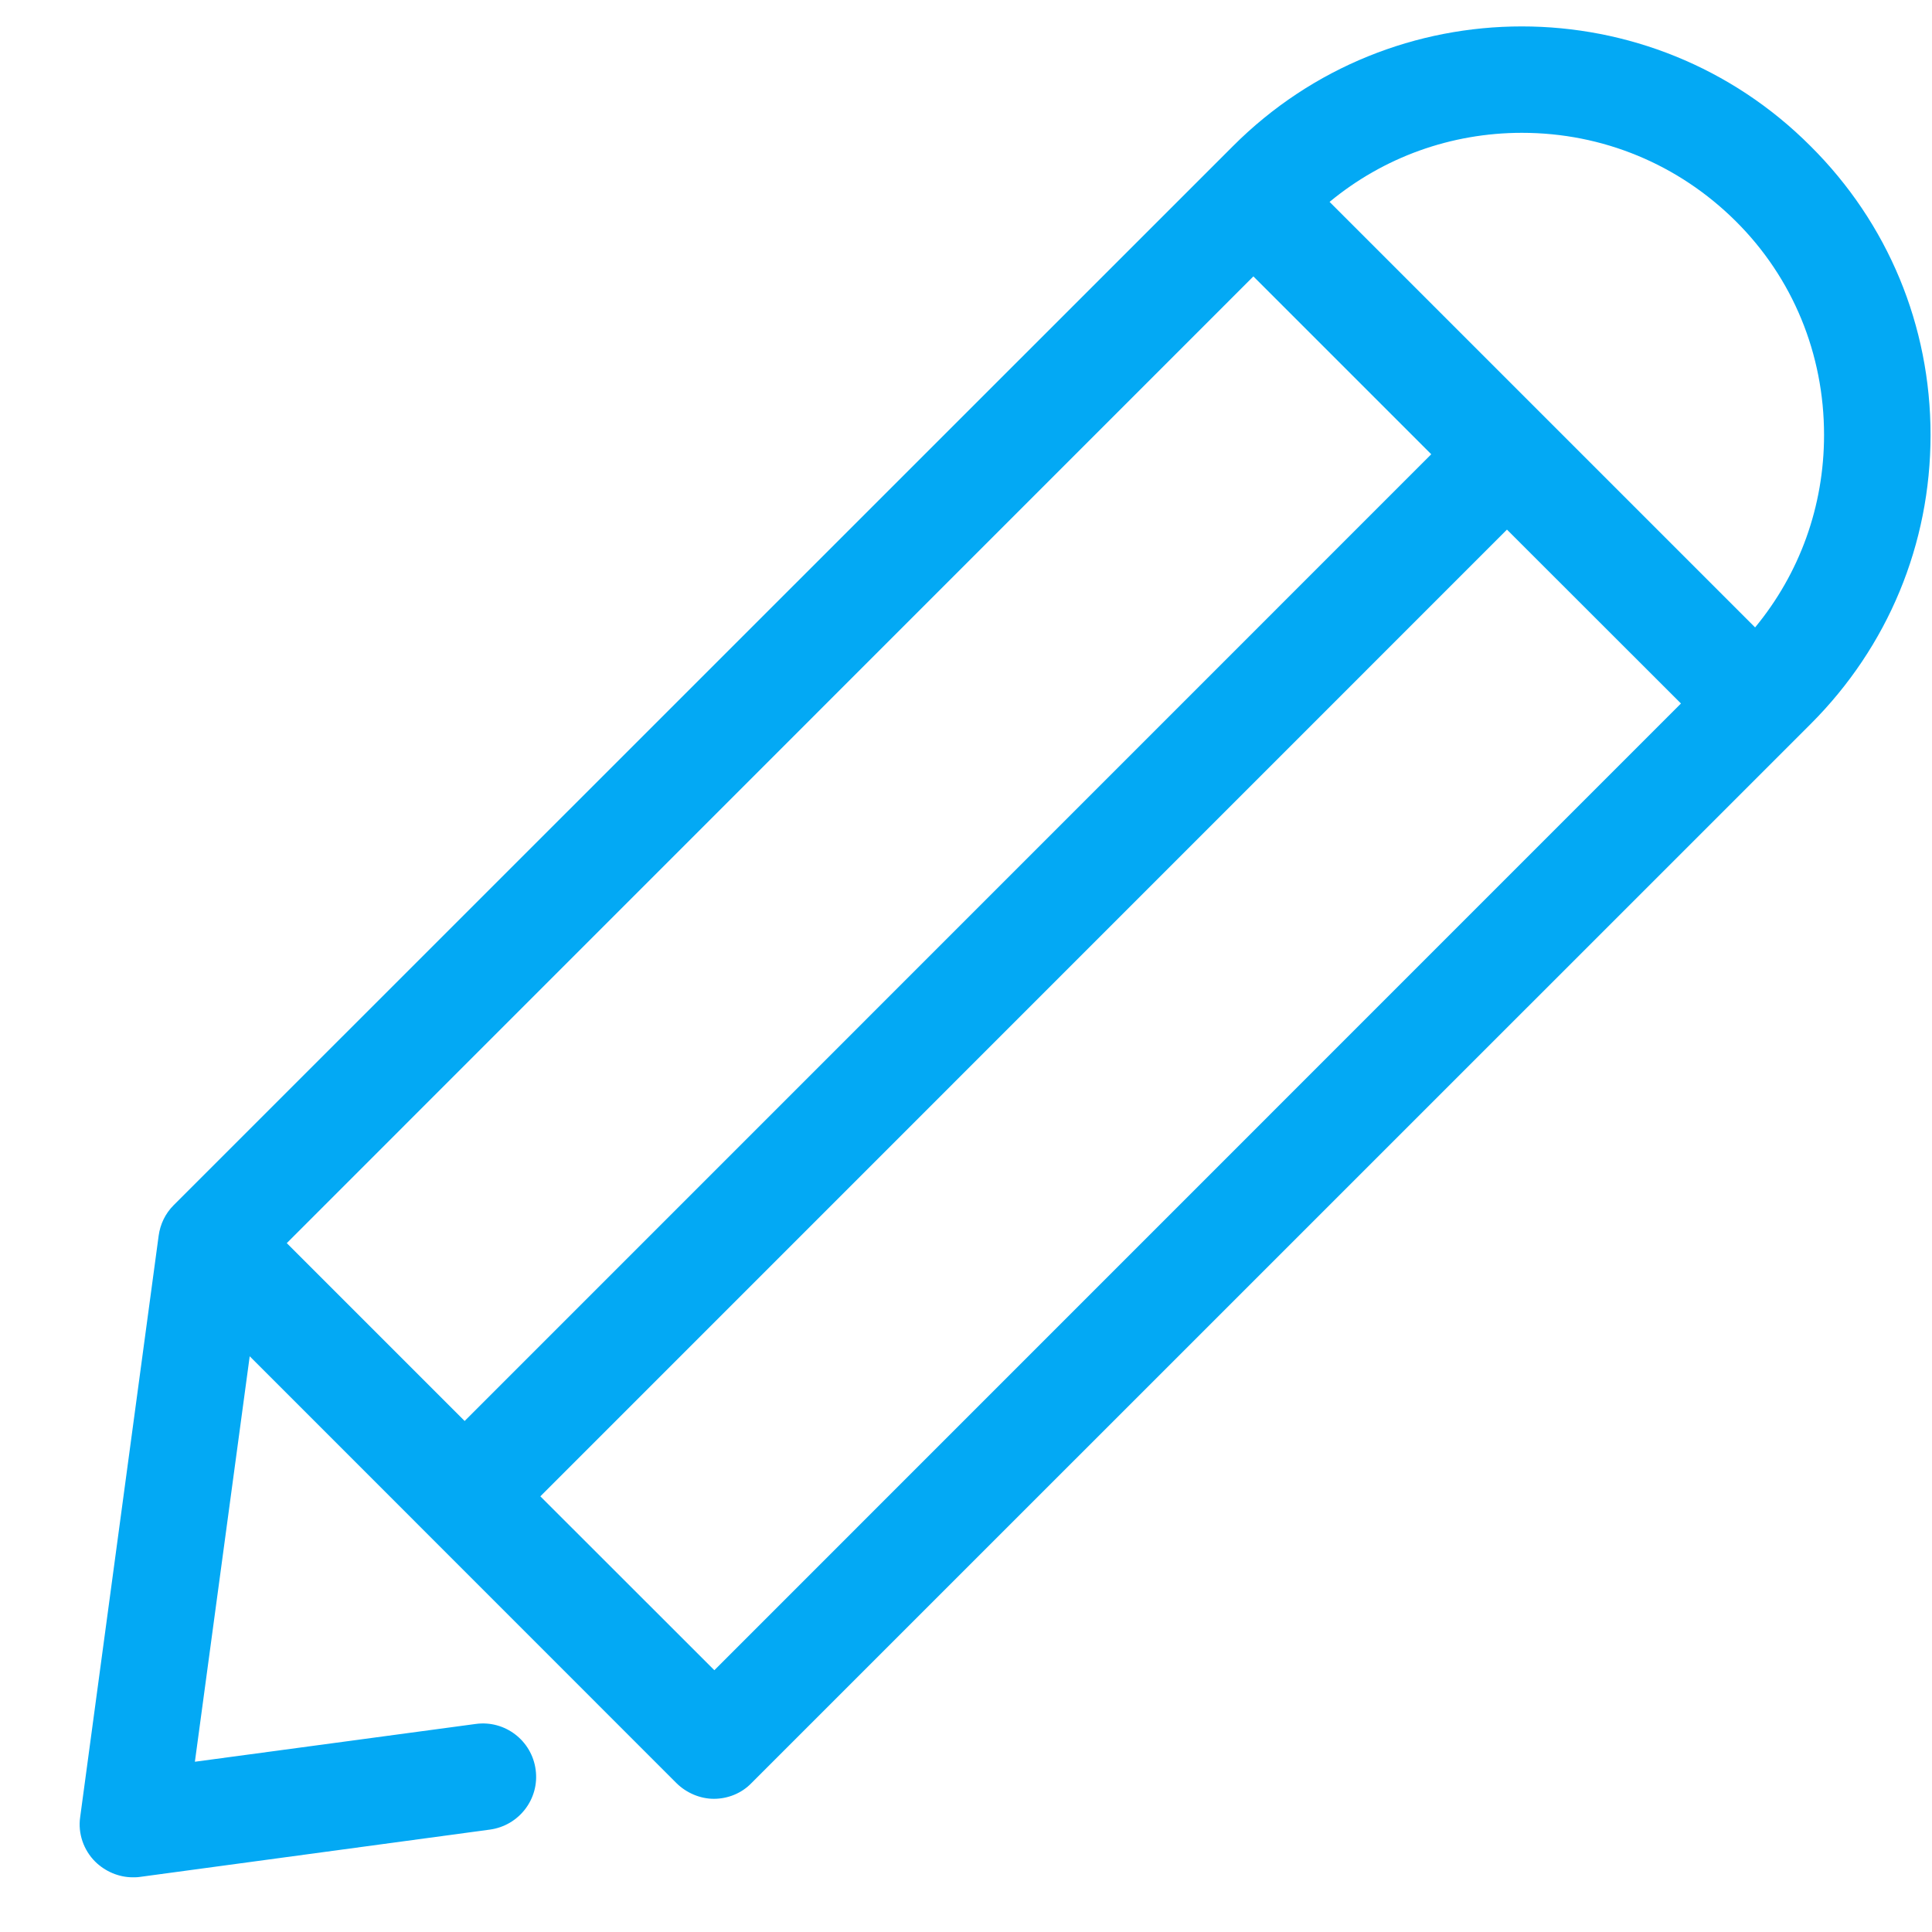 <svg width="16" height="16" viewBox="0 0 16 16" fill="none" xmlns="http://www.w3.org/2000/svg">
<path d="M14.995 1.211C13.676 -0.112 11.53 -0.112 10.21 1.211L1.438 9.981C1.369 10.05 1.327 10.138 1.314 10.233L0.664 15.048C0.644 15.185 0.693 15.322 0.788 15.417C0.87 15.498 0.984 15.547 1.098 15.547C1.118 15.547 1.138 15.547 1.157 15.544L4.057 15.152C4.299 15.119 4.469 14.897 4.436 14.656C4.404 14.414 4.181 14.244 3.94 14.277L1.614 14.59L2.068 11.232L5.602 14.767C5.684 14.848 5.798 14.897 5.912 14.897C6.027 14.897 6.141 14.852 6.223 14.767L14.995 5.996C15.635 5.356 15.988 4.507 15.988 3.602C15.988 2.697 15.635 1.848 14.995 1.211ZM10.38 2.289L11.853 3.762L3.848 11.768L2.375 10.295L10.38 2.289ZM5.916 13.832L4.475 12.392L12.48 4.386L13.921 5.826L5.916 13.832ZM14.535 5.196L11.011 1.672C11.458 1.302 12.017 1.1 12.604 1.1C13.274 1.1 13.901 1.361 14.375 1.832C14.848 2.302 15.106 2.932 15.106 3.602C15.106 4.193 14.904 4.749 14.535 5.196Z" fill="#03A9F4"/>
</svg>
